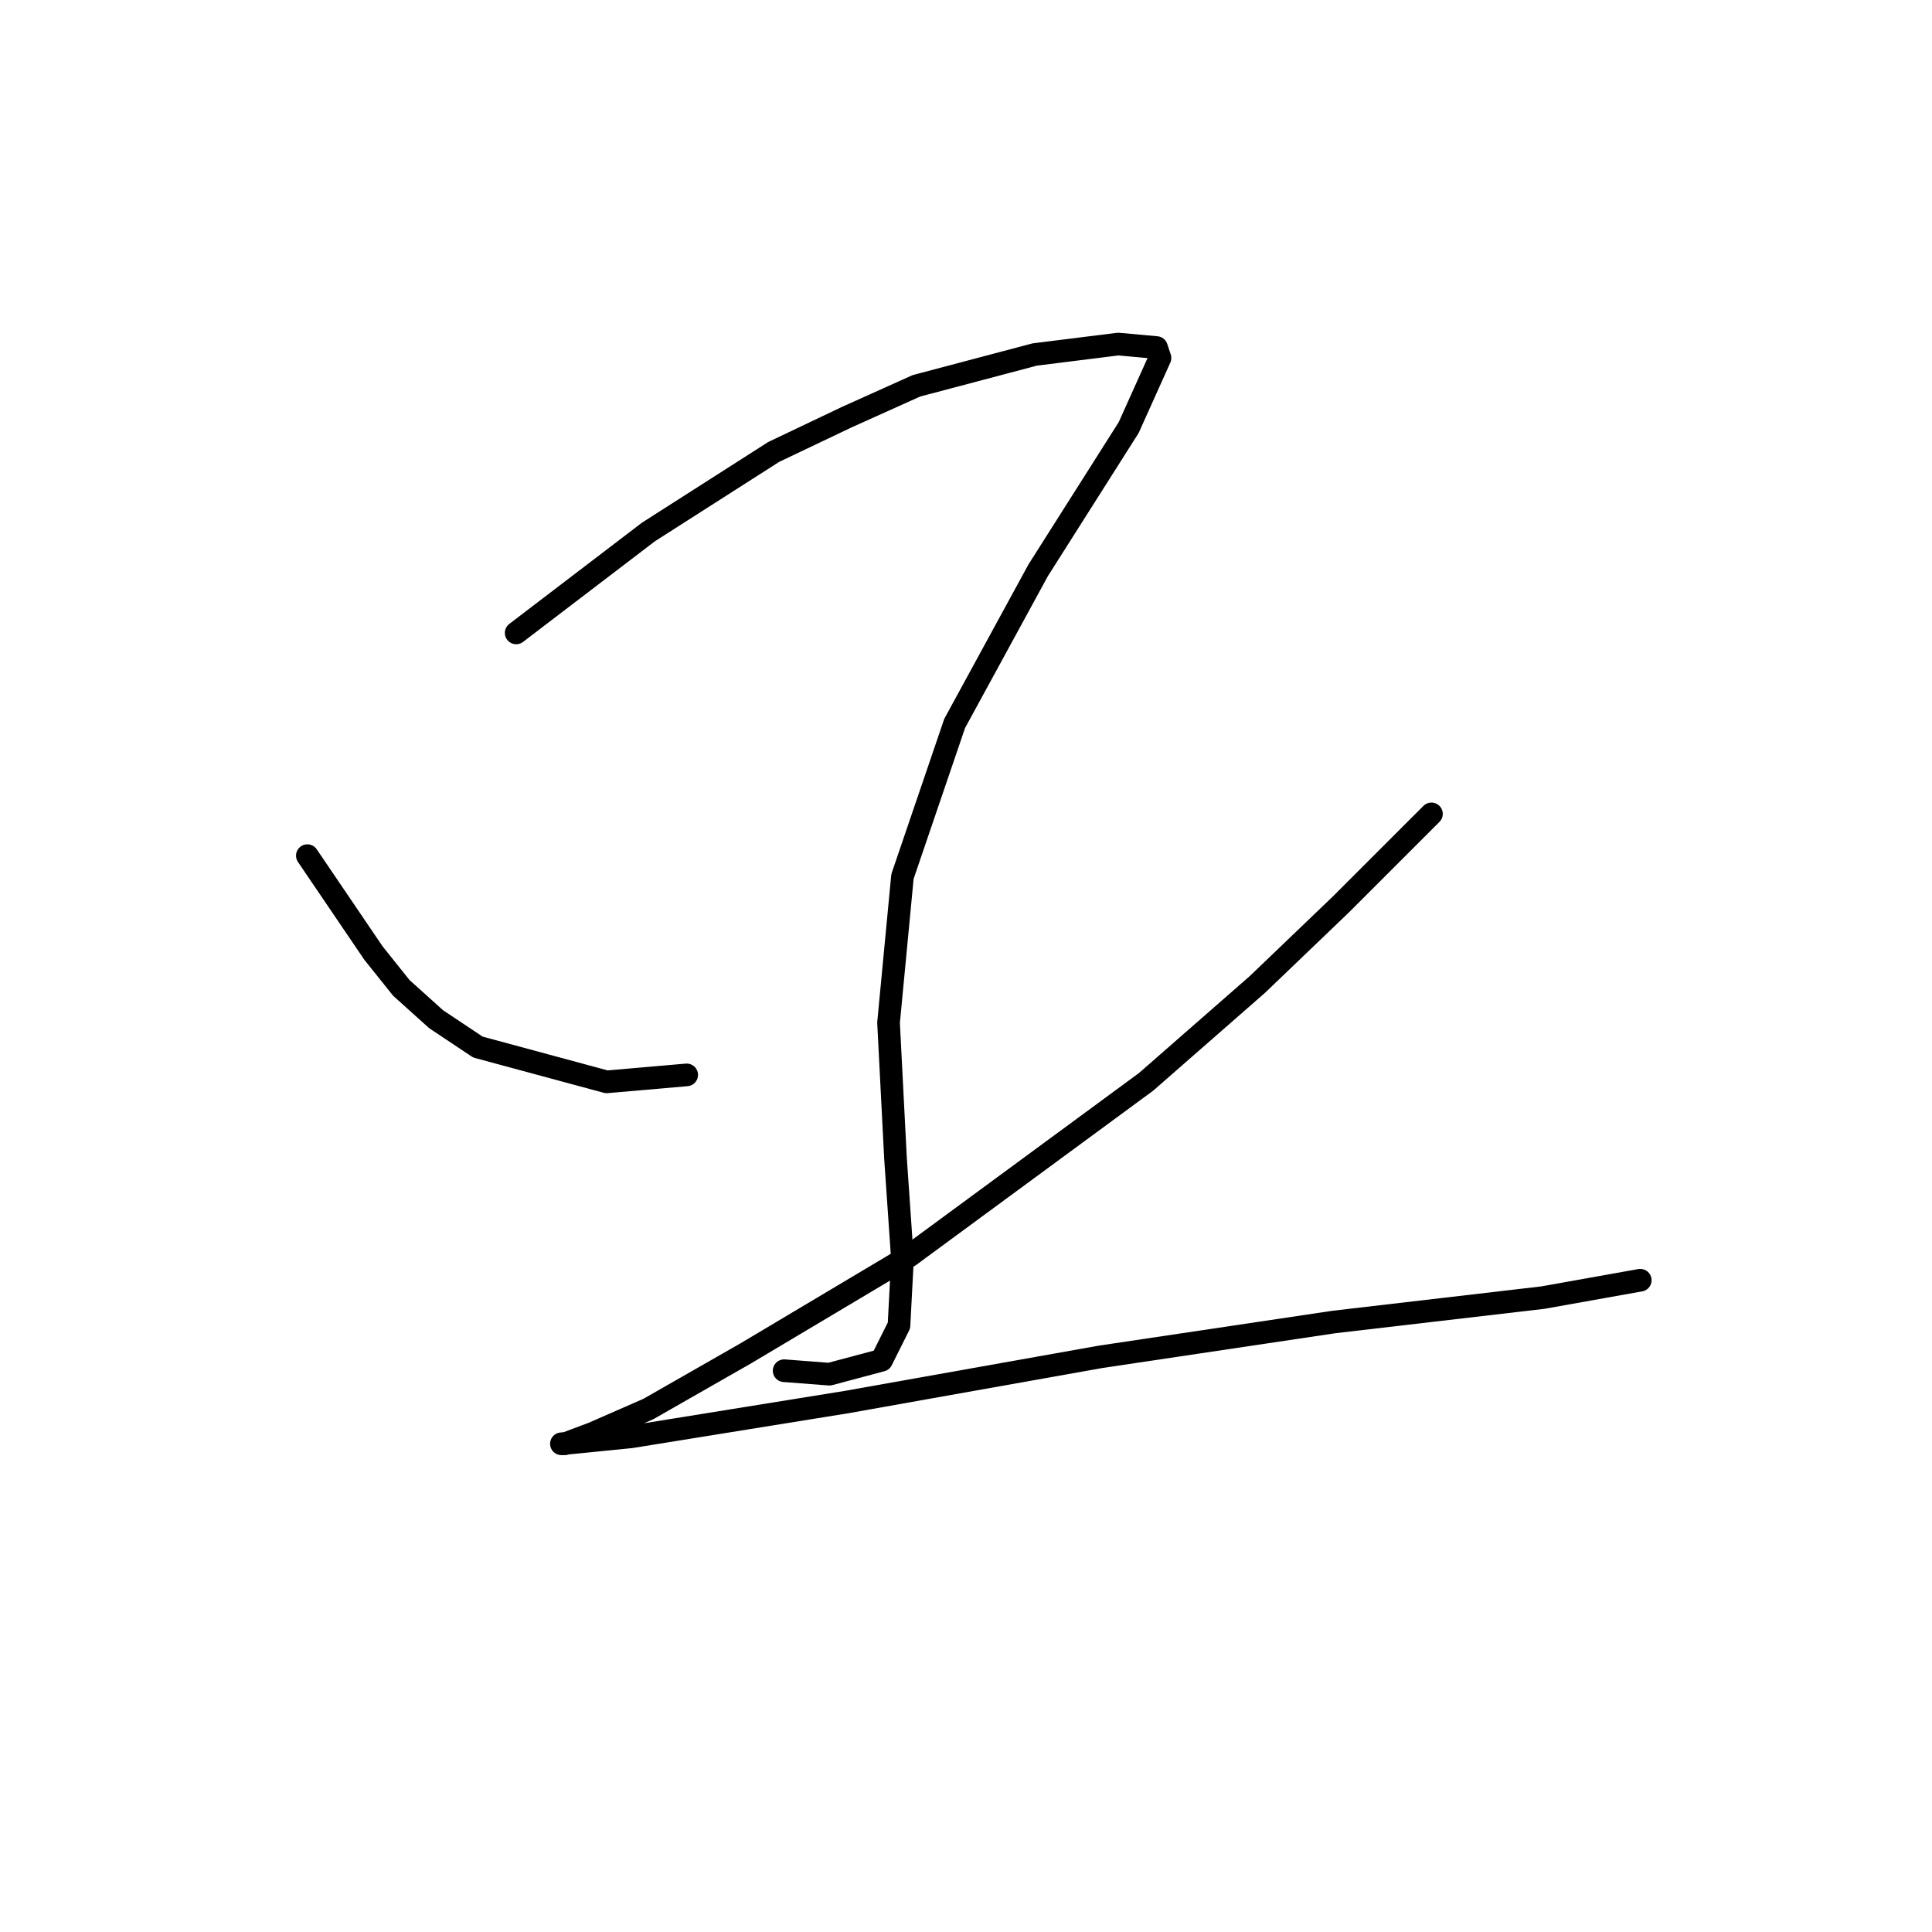 <?xml version="1.0" standalone="no"?>
    <svg width="256" height="256" xmlns="http://www.w3.org/2000/svg" version="1.1">
    <polyline stroke="black" stroke-width="3" stroke-linecap="round" fill="transparent" stroke-linejoin="round" points="68.395 83.865 85.918 70.492 102.519 59.885 112.203 55.274 121.426 51.124 137.104 46.974 148.172 45.59 153.244 46.051 153.705 47.435 149.555 56.658 137.565 75.564 126.498 95.854 119.581 116.144 117.737 135.512 118.659 153.496 119.581 166.869 119.12 175.631 116.814 180.242 109.897 182.087 103.902 181.626 103.902 181.626 " />
        <polyline stroke="black" stroke-width="3" stroke-linecap="round" fill="transparent" stroke-linejoin="round" points="40.726 113.377 49.488 126.289 53.177 130.901 57.789 135.051 63.322 138.74 80.384 143.351 90.99 142.429 90.99 142.429 " />
        <polyline stroke="black" stroke-width="3" stroke-linecap="round" fill="transparent" stroke-linejoin="round" points="189.674 107.844 177.684 119.833 166.617 130.44 151.861 143.351 120.503 166.408 98.83 179.32 85.918 186.698 78.54 189.926 74.851 191.31 74.39 191.31 83.612 190.388 112.203 185.776 145.866 179.781 176.762 175.17 204.43 171.942 217.342 169.636 217.342 169.636 " />
        </svg>